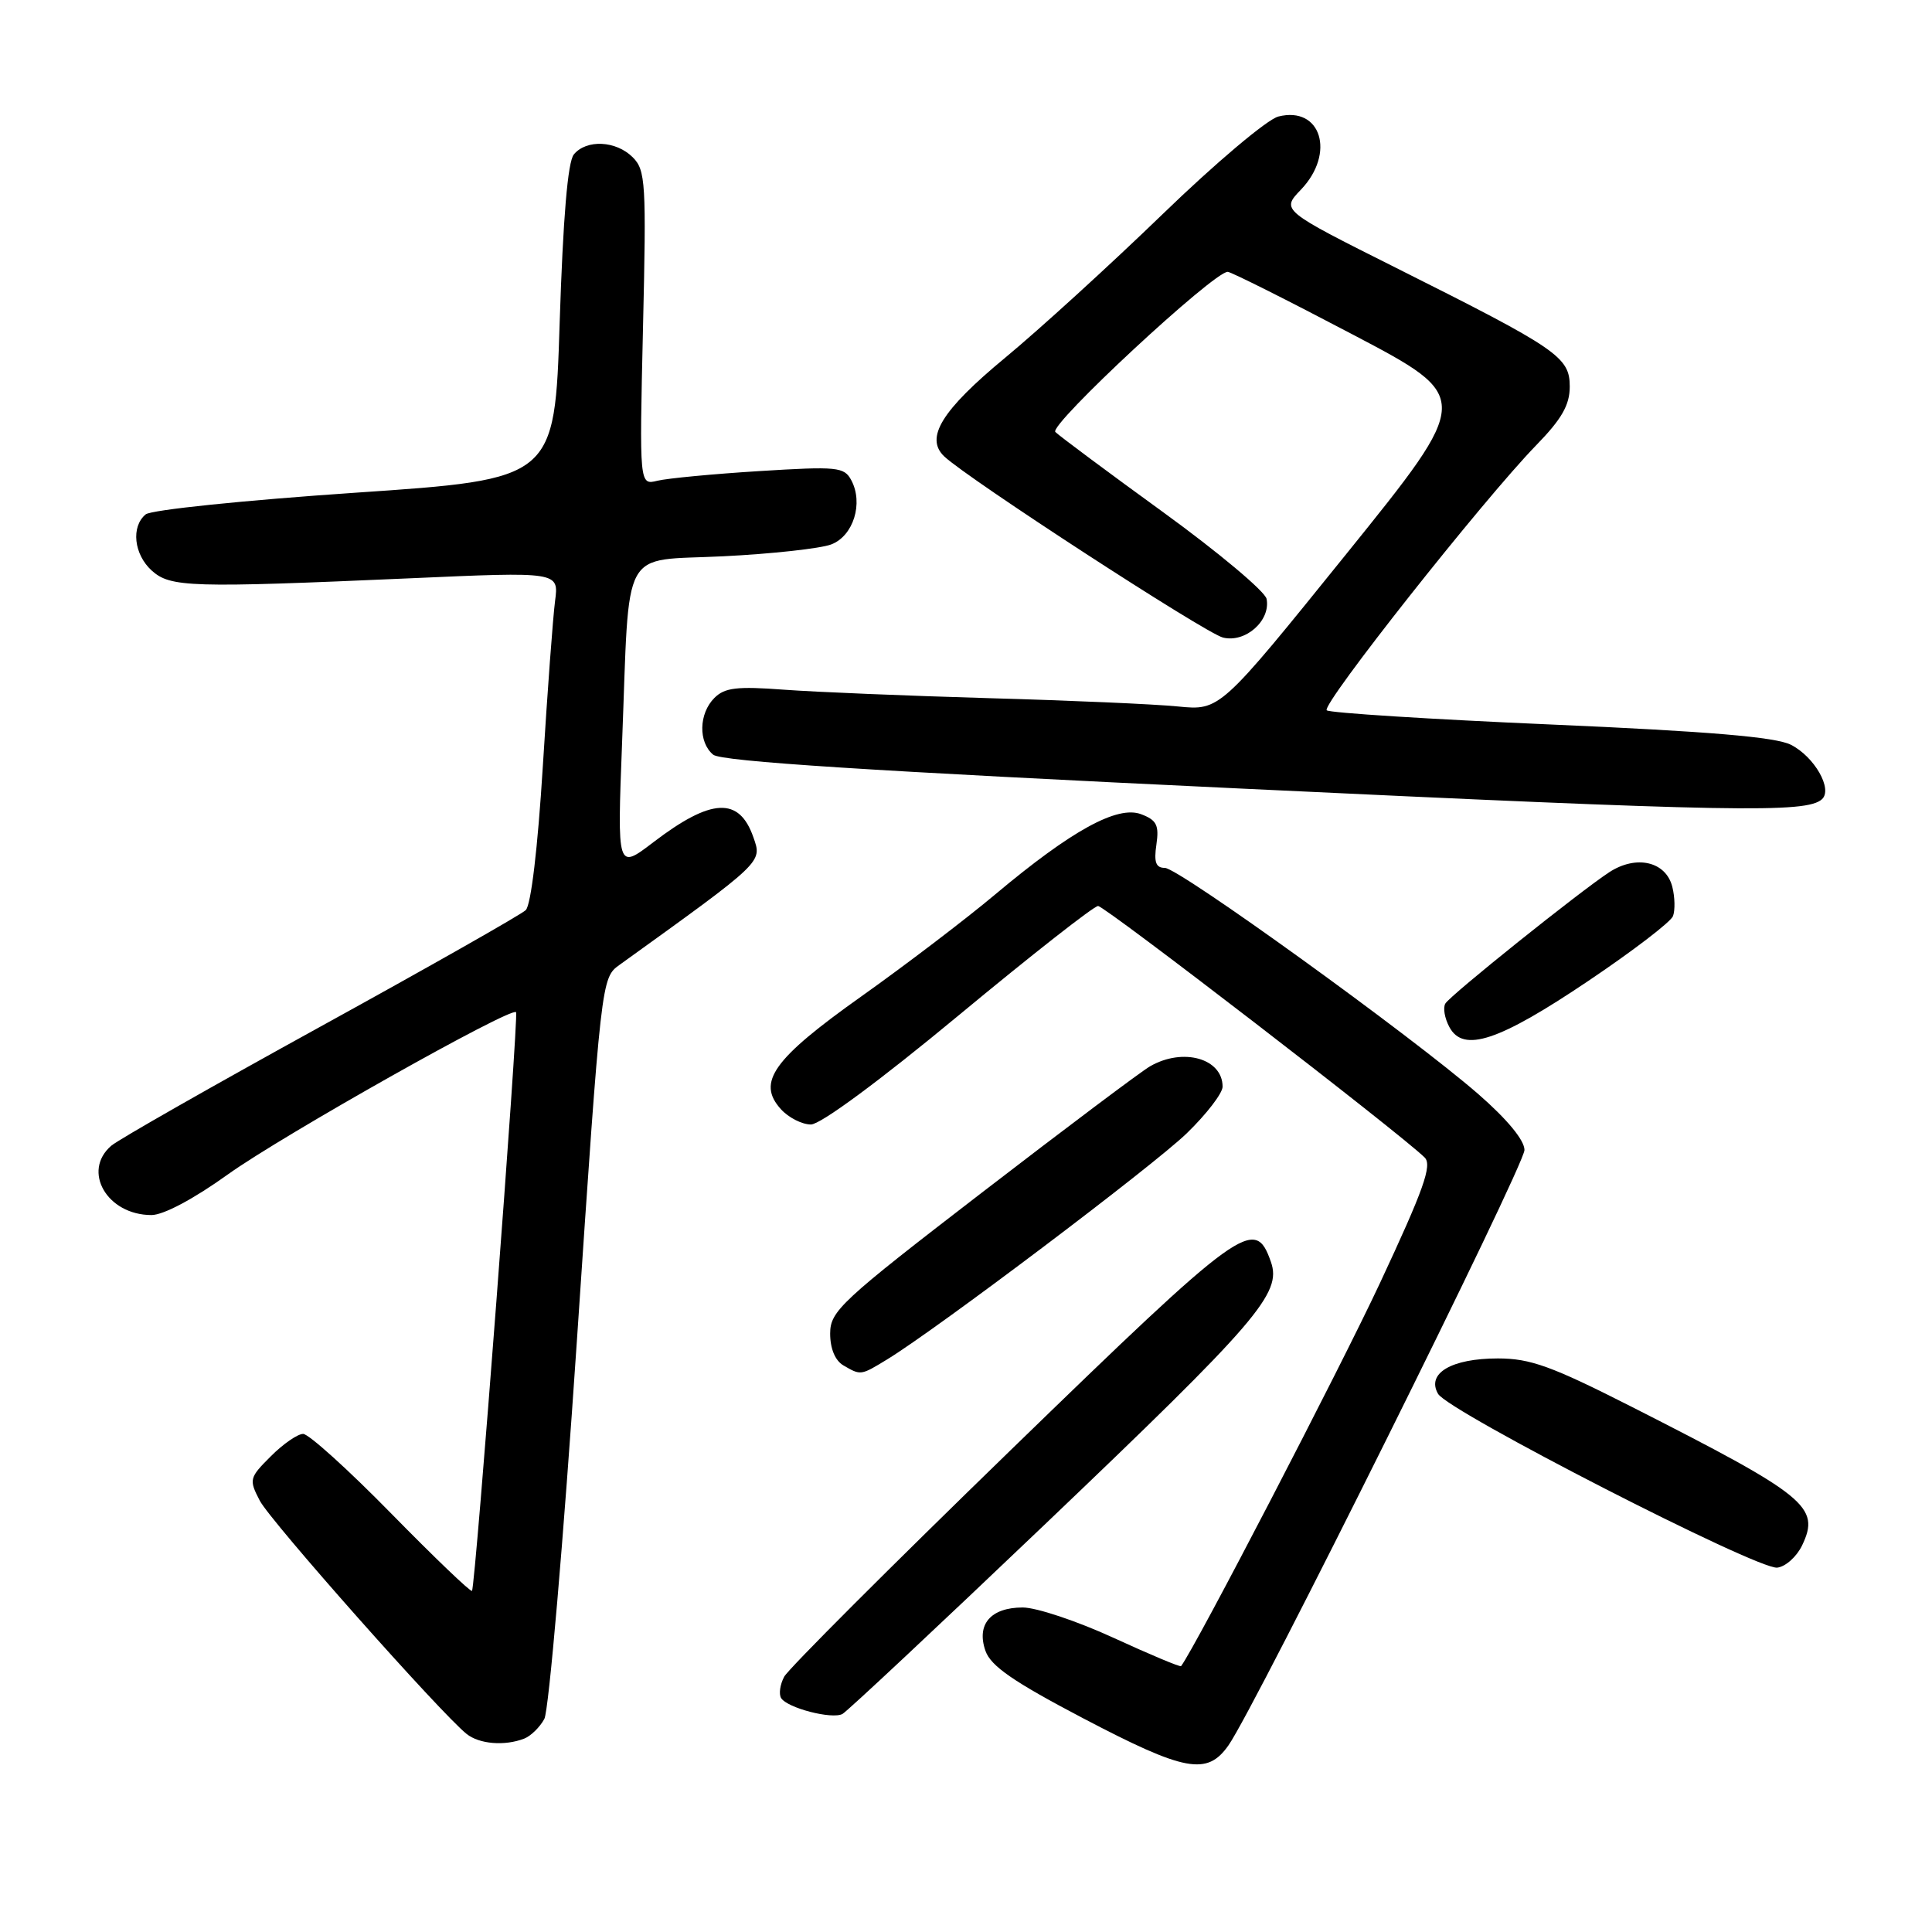 <?xml version="1.0" encoding="UTF-8" standalone="no"?>
<!DOCTYPE svg PUBLIC "-//W3C//DTD SVG 1.1//EN" "http://www.w3.org/Graphics/SVG/1.1/DTD/svg11.dtd" >
<svg xmlns="http://www.w3.org/2000/svg" xmlns:xlink="http://www.w3.org/1999/xlink" version="1.1" viewBox="0 0 256 256">
 <g >
 <path fill="currentColor"
d=" M 162.79 231.25 C 166.38 226.11 202.00 154.47 202.00 152.38 C 202.00 151.08 199.70 148.30 195.88 144.97 C 186.92 137.18 156.18 115.00 154.35 115.00 C 153.16 115.00 152.88 114.25 153.23 111.91 C 153.60 109.34 153.27 108.67 151.21 107.89 C 148.07 106.69 141.99 110.03 131.89 118.50 C 127.96 121.80 119.96 127.89 114.13 132.03 C 102.44 140.33 100.24 143.40 103.47 146.97 C 104.48 148.09 106.27 149.00 107.45 149.00 C 108.73 149.00 116.58 143.20 127.04 134.53 C 136.64 126.57 144.95 120.05 145.50 120.05 C 146.38 120.03 185.49 150.15 188.77 153.37 C 189.80 154.38 188.66 157.59 182.83 170.06 C 177.46 181.54 158.39 218.27 156.50 220.77 C 156.38 220.92 152.36 219.23 147.55 217.02 C 142.74 214.81 137.33 213.00 135.52 213.00 C 131.27 213.00 129.35 215.24 130.58 218.75 C 131.29 220.77 134.30 222.84 143.50 227.67 C 157.04 234.77 159.95 235.31 162.79 231.25 Z  M 69.45 230.38 C 70.33 230.04 71.54 228.86 72.13 227.76 C 72.72 226.66 74.66 204.12 76.44 177.67 C 79.67 129.67 79.68 129.58 82.09 127.85 C 101.23 114.07 101.00 114.29 99.83 110.95 C 97.95 105.55 94.26 105.73 86.56 111.61 C 81.78 115.26 81.78 115.26 82.43 98.38 C 83.46 71.86 82.08 74.40 95.84 73.71 C 102.28 73.39 108.72 72.68 110.14 72.14 C 113.08 71.02 114.43 66.68 112.80 63.63 C 111.86 61.87 110.95 61.78 100.64 62.42 C 94.51 62.80 88.43 63.38 87.11 63.70 C 84.72 64.29 84.72 64.29 85.20 43.48 C 85.65 24.24 85.55 22.55 83.84 20.84 C 81.63 18.63 77.71 18.44 76.04 20.46 C 75.23 21.43 74.61 28.82 74.16 42.71 C 73.50 63.50 73.50 63.50 47.05 65.29 C 32.36 66.29 20.02 67.56 19.30 68.16 C 17.34 69.79 17.74 73.45 20.10 75.60 C 22.58 77.83 25.16 77.91 54.28 76.63 C 74.06 75.75 74.06 75.75 73.55 79.63 C 73.27 81.76 72.54 91.60 71.93 101.50 C 71.25 112.44 70.36 119.93 69.66 120.60 C 69.02 121.21 56.80 128.14 42.50 136.01 C 28.20 143.88 15.71 150.99 14.75 151.81 C 10.82 155.18 14.19 161.00 20.07 161.00 C 21.66 161.00 25.68 158.86 30.19 155.62 C 37.42 150.44 67.76 133.36 68.38 134.12 C 68.76 134.59 62.99 210.35 62.54 210.80 C 62.36 210.98 57.55 206.37 51.85 200.56 C 46.16 194.75 40.90 190.00 40.17 190.00 C 39.44 190.00 37.51 191.33 35.88 192.97 C 33.03 195.81 32.97 196.05 34.42 198.84 C 35.82 201.55 58.36 226.97 61.82 229.75 C 63.50 231.10 66.86 231.38 69.45 230.38 Z  M 138.37 202.07 C 166.72 175.03 169.87 171.37 168.40 167.20 C 166.28 161.13 164.72 162.26 133.98 192.09 C 117.99 207.61 104.46 221.14 103.91 222.17 C 103.36 223.20 103.18 224.47 103.50 225.00 C 104.32 226.32 110.24 227.85 111.63 227.11 C 112.25 226.77 124.28 215.51 138.37 202.07 Z  M 238.79 204.77 C 241.23 199.66 239.42 198.20 216.23 186.42 C 205.59 181.02 202.78 180.00 198.48 180.00 C 192.32 180.00 188.98 181.98 190.55 184.69 C 191.89 187.02 232.86 208.02 235.49 207.72 C 236.59 207.60 238.07 206.27 238.79 204.77 Z  M 117.55 180.13 C 124.11 176.13 152.76 154.51 157.25 150.17 C 159.86 147.64 162.00 144.86 162.00 143.99 C 162.00 140.25 156.76 138.77 152.39 141.29 C 151.23 141.95 141.22 149.47 130.14 158.00 C 111.39 172.43 110.01 173.72 110.00 176.70 C 110.00 178.70 110.66 180.28 111.75 180.92 C 114.07 182.27 114.04 182.27 117.55 180.13 Z  M 210.47 129.97 C 216.34 126.02 221.39 122.16 221.68 121.39 C 221.97 120.62 221.94 118.88 221.59 117.51 C 220.75 114.15 216.82 113.24 213.24 115.57 C 209.26 118.18 192.23 131.82 191.52 132.97 C 191.18 133.52 191.42 134.92 192.05 136.09 C 193.89 139.53 198.59 137.97 210.47 129.97 Z  M 241.42 105.90 C 242.88 104.57 240.42 100.26 237.29 98.68 C 235.28 97.66 226.43 96.91 205.50 96.00 C 189.55 95.31 176.18 94.46 175.80 94.12 C 175.02 93.43 196.57 66.17 203.58 58.97 C 206.94 55.52 208.00 53.66 208.00 51.23 C 208.00 47.30 206.44 46.24 185.02 35.51 C 169.76 27.86 169.76 27.86 172.38 25.13 C 176.99 20.31 175.05 14.02 169.39 15.44 C 167.93 15.80 161.03 21.62 154.06 28.37 C 147.08 35.12 137.68 43.69 133.18 47.41 C 124.78 54.36 122.52 58.02 125.12 60.48 C 128.26 63.45 159.71 83.89 162.05 84.48 C 165.02 85.22 168.39 82.24 167.83 79.36 C 167.64 78.38 161.48 73.21 154.14 67.88 C 146.79 62.55 140.36 57.76 139.84 57.24 C 138.93 56.33 160.85 35.97 162.68 36.02 C 163.13 36.03 170.62 39.79 179.31 44.36 C 195.12 52.67 195.12 52.67 178.39 73.41 C 161.65 94.16 161.65 94.16 156.08 93.61 C 153.01 93.30 141.72 92.81 131.00 92.51 C 120.28 92.20 108.09 91.70 103.91 91.39 C 97.65 90.92 96.03 91.11 94.66 92.48 C 92.59 94.55 92.51 98.35 94.50 100.00 C 95.57 100.89 115.41 102.17 164.25 104.48 C 229.78 107.59 239.38 107.77 241.42 105.90 Z "/>
</g>
</svg>